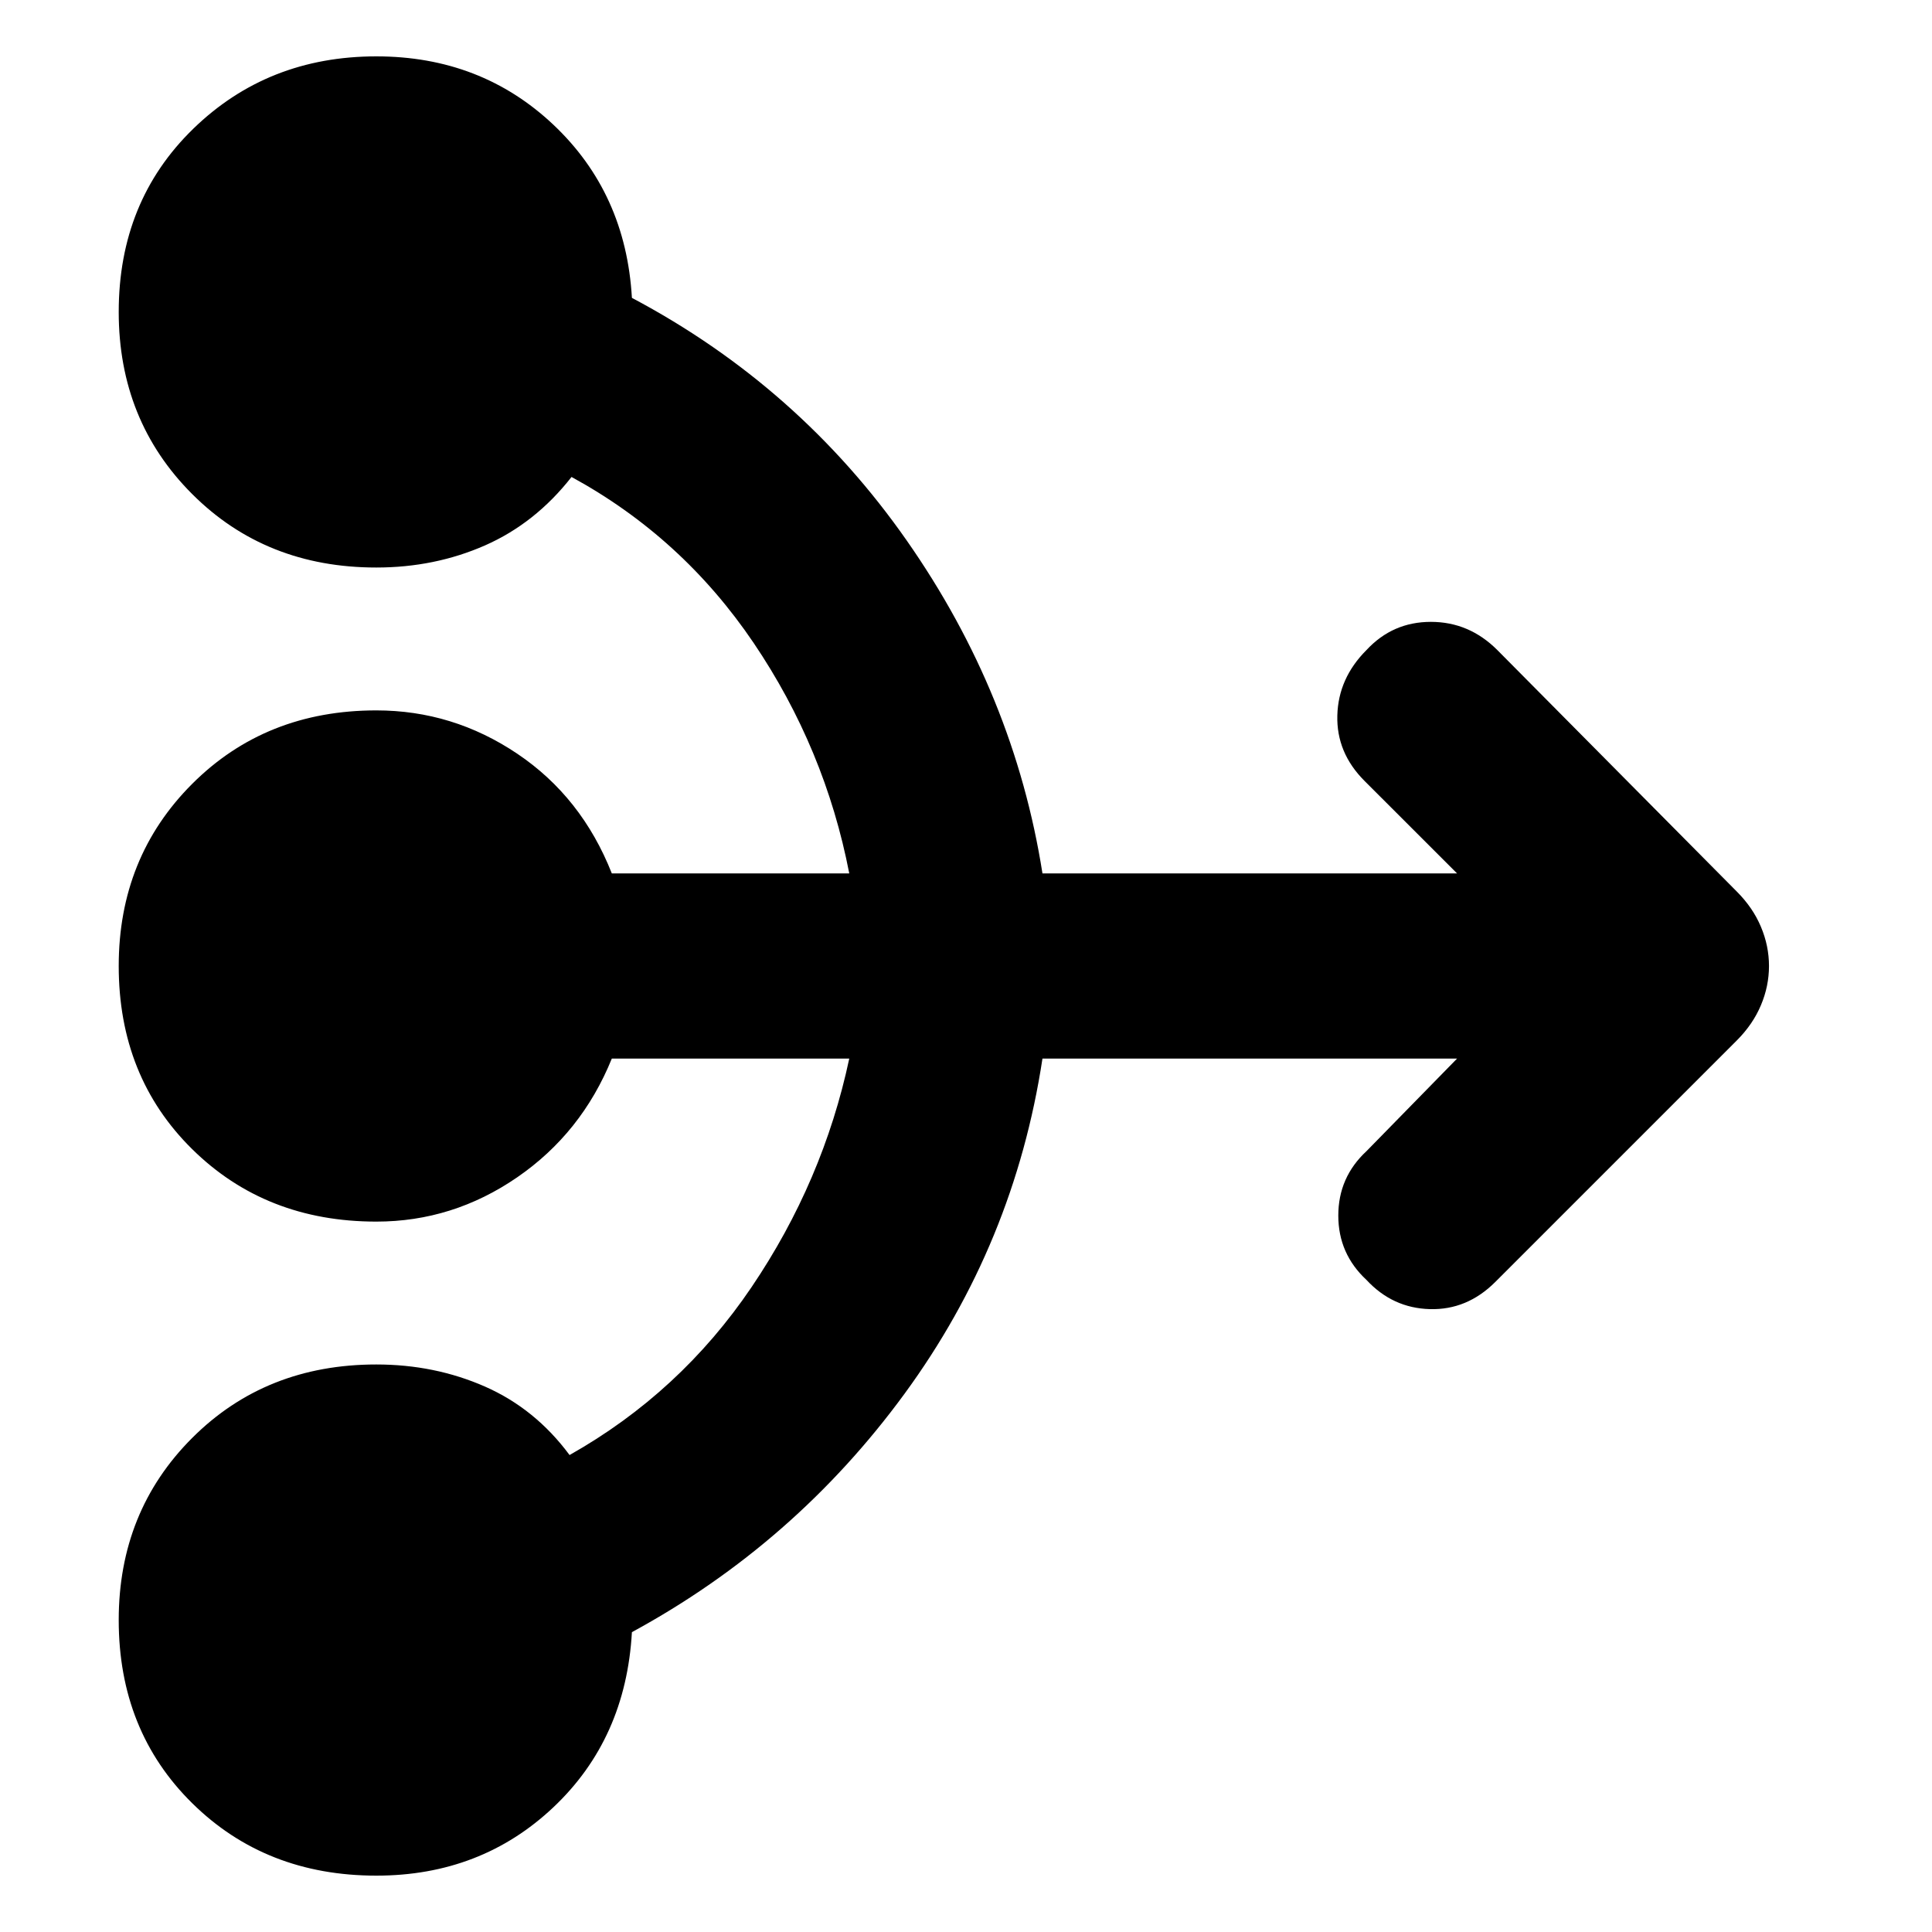<svg xmlns="http://www.w3.org/2000/svg" height="40" width="40"><path d="M7.792 38.833Q5.5 38.833 3.979 37.333Q2.458 35.833 2.458 33.542Q2.458 31.292 3.979 29.771Q5.5 28.25 7.792 28.25Q9 28.25 10.042 28.708Q11.083 29.167 11.792 30.125Q14.083 28.833 15.562 26.646Q17.042 24.458 17.583 21.917H12.667Q12.042 23.458 10.708 24.375Q9.375 25.292 7.792 25.292Q5.5 25.292 3.979 23.792Q2.458 22.292 2.458 20Q2.458 17.75 3.979 16.229Q5.5 14.708 7.792 14.708Q9.375 14.708 10.708 15.604Q12.042 16.5 12.667 18.083H17.583Q17.083 15.5 15.604 13.312Q14.125 11.125 11.833 9.875Q11.083 10.833 10.042 11.292Q9 11.75 7.792 11.75Q5.5 11.75 3.979 10.229Q2.458 8.708 2.458 6.458Q2.458 4.167 4 2.667Q5.542 1.167 7.792 1.167Q9.958 1.167 11.458 2.583Q12.958 4 13.083 6.167Q16.542 8 18.771 11.188Q21 14.375 21.583 18.083H30.167L28.25 16.167Q27.667 15.583 27.688 14.813Q27.708 14.042 28.292 13.458Q28.833 12.875 29.625 12.875Q30.417 12.875 31 13.458L35.958 18.458Q36.292 18.792 36.458 19.188Q36.625 19.583 36.625 20Q36.625 20.417 36.458 20.812Q36.292 21.208 35.958 21.542L30.958 26.542Q30.375 27.125 29.604 27.104Q28.833 27.083 28.292 26.5Q27.708 25.958 27.708 25.167Q27.708 24.375 28.292 23.833L30.167 21.917H21.583Q21 25.75 18.729 28.854Q16.458 31.958 13.083 33.792Q12.958 36 11.458 37.417Q9.958 38.833 7.792 38.833Z"/></svg>